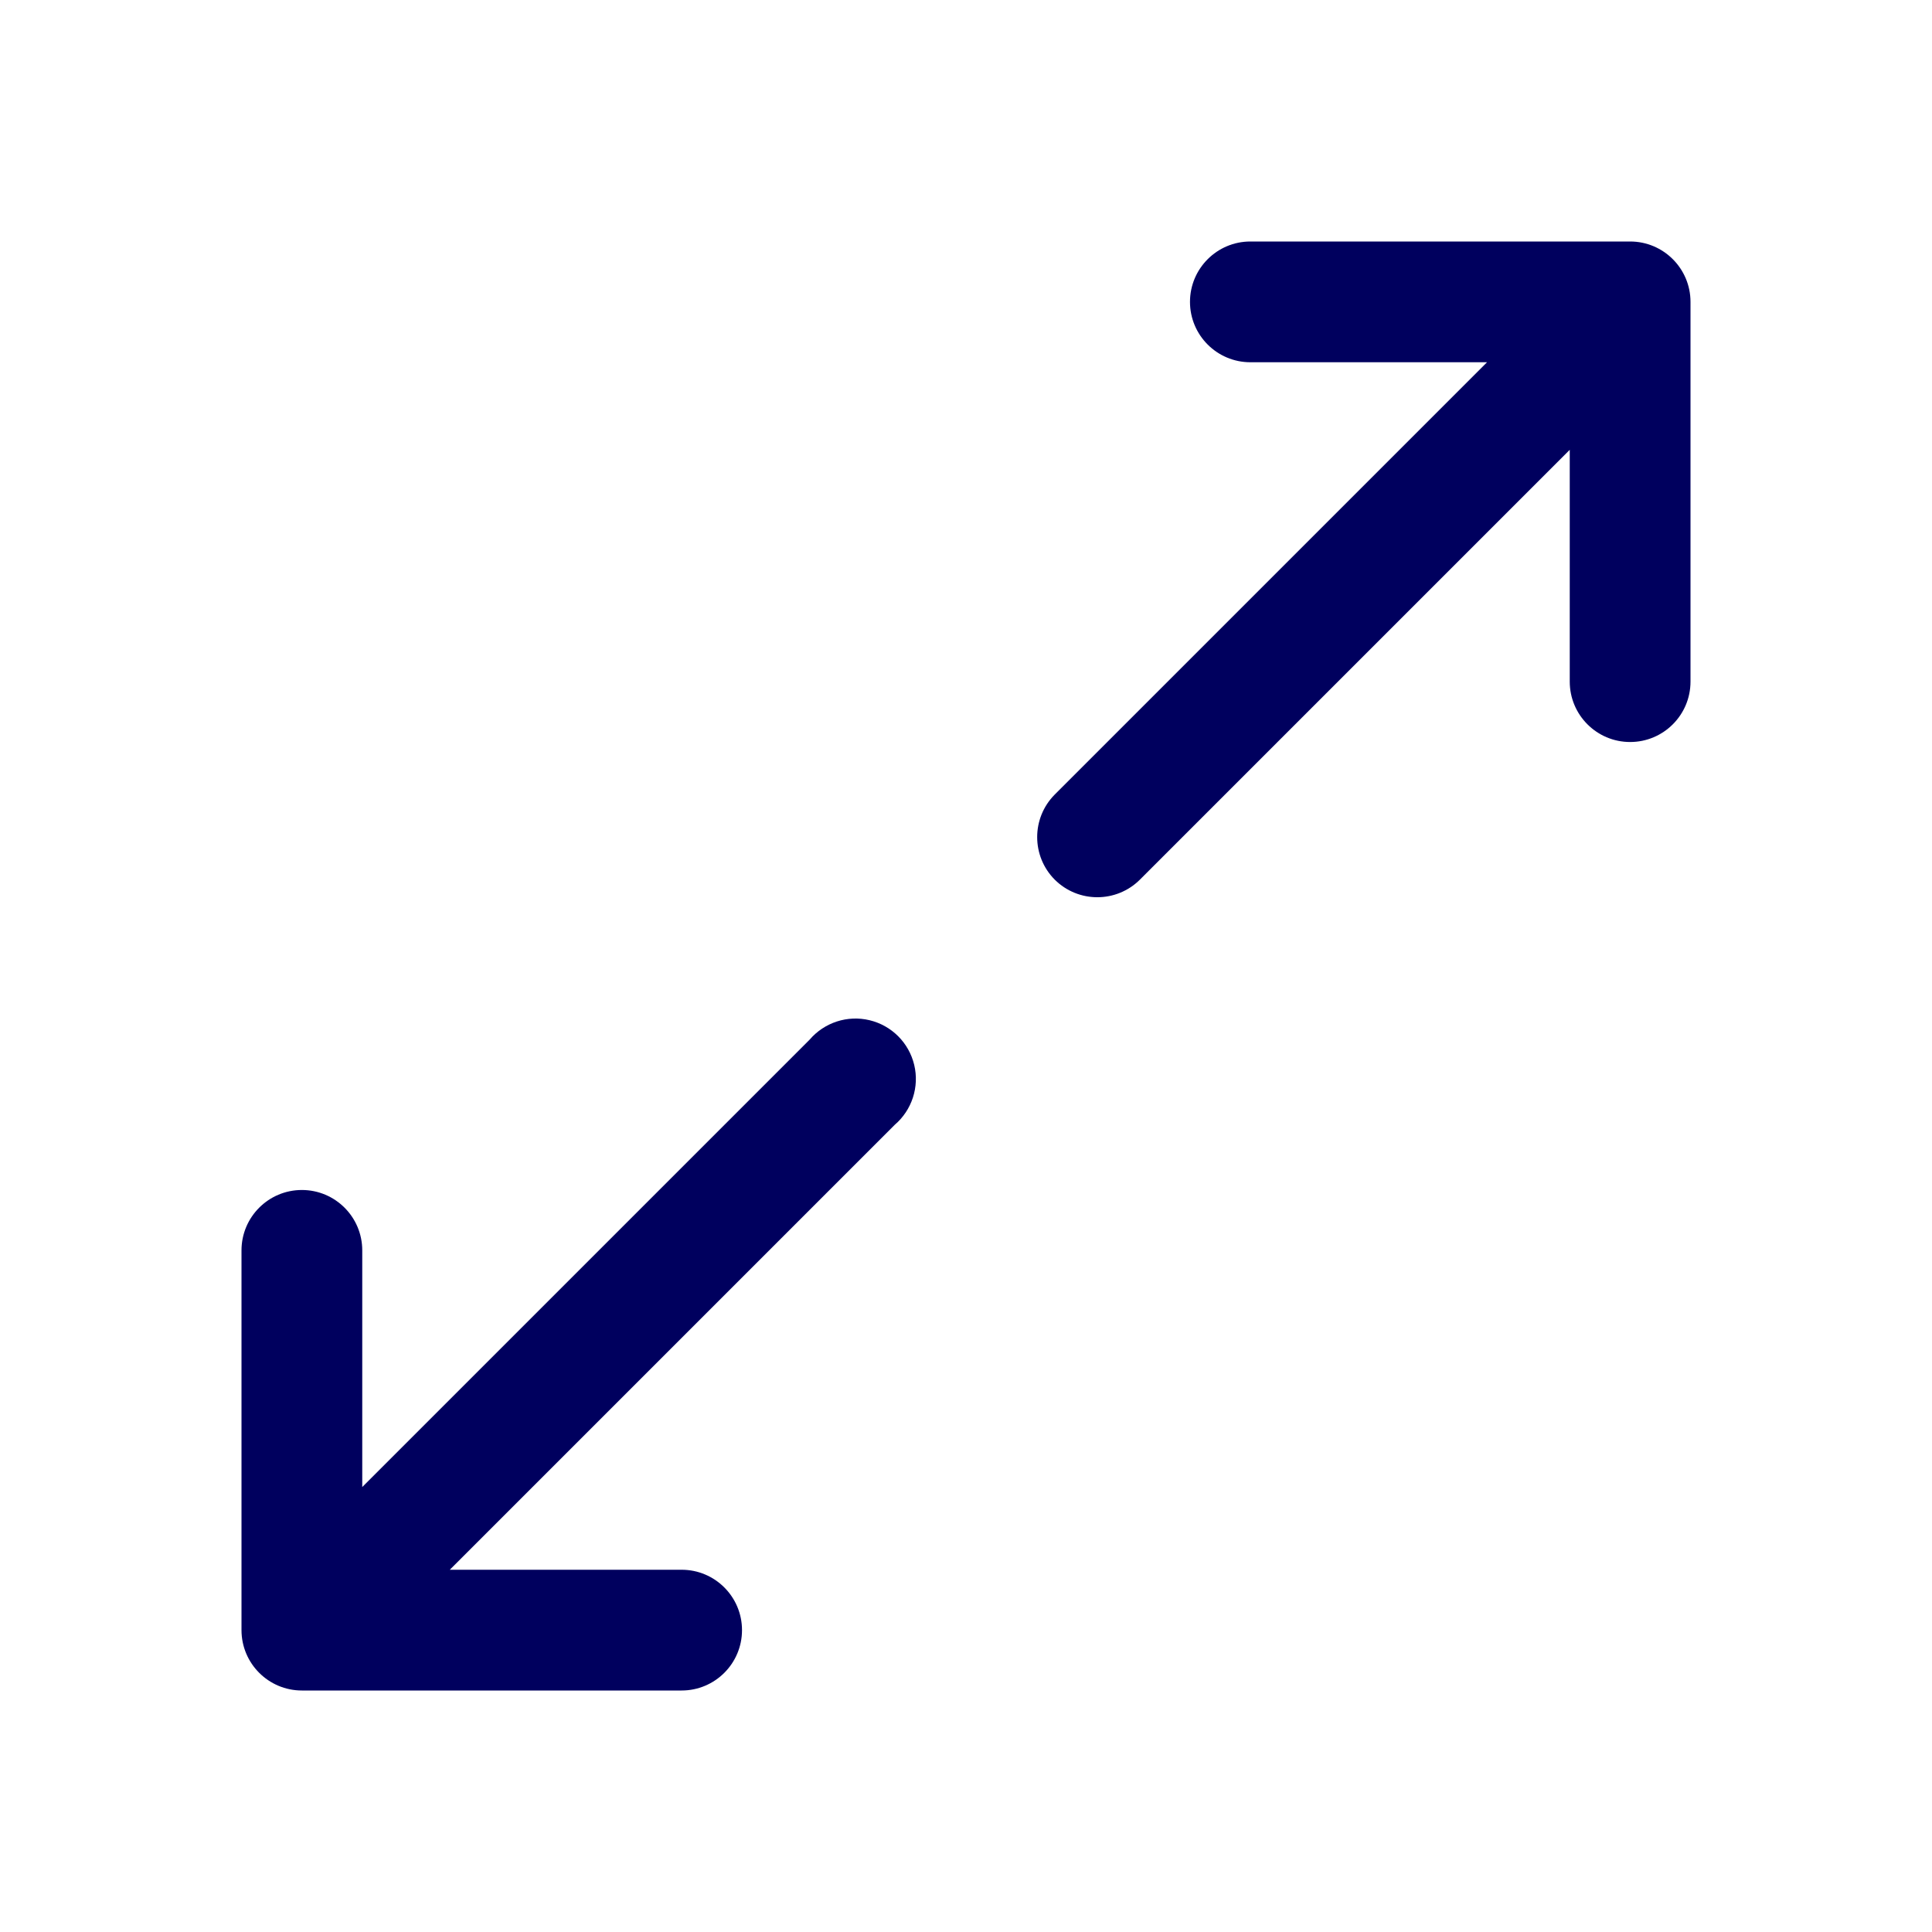 <svg width="32" height="32" viewBox="0 0 32 32" fill="none" xmlns="http://www.w3.org/2000/svg">
<path fill-rule="evenodd" clip-rule="evenodd" d="M28 5C28 4.448 27.552 4 27 4H20.71C20.158 4 19.71 4.448 19.71 5C19.71 5.552 20.158 6 20.71 6H24.63L17.47 13.16C17.082 13.55 17.082 14.18 17.47 14.57C17.86 14.958 18.49 14.958 18.88 14.57L26 7.45V11.29C26 11.842 26.448 12.29 27 12.29C27.552 12.29 28 11.842 28 11.29V5ZM14.403 16.898C14.038 16.81 13.654 16.935 13.41 17.22L6 24.63V20.71C6 20.158 5.552 19.71 5 19.71C4.448 19.71 4 20.158 4 20.71V27C4 27.552 4.448 28 5 28H11.29C11.842 28 12.29 27.552 12.29 27C12.29 26.448 11.842 26 11.29 26H7.45L14.82 18.63C15.105 18.386 15.23 18.002 15.142 17.637C15.054 17.271 14.769 16.986 14.403 16.898Z" fill="#00005E"/>
</svg>
